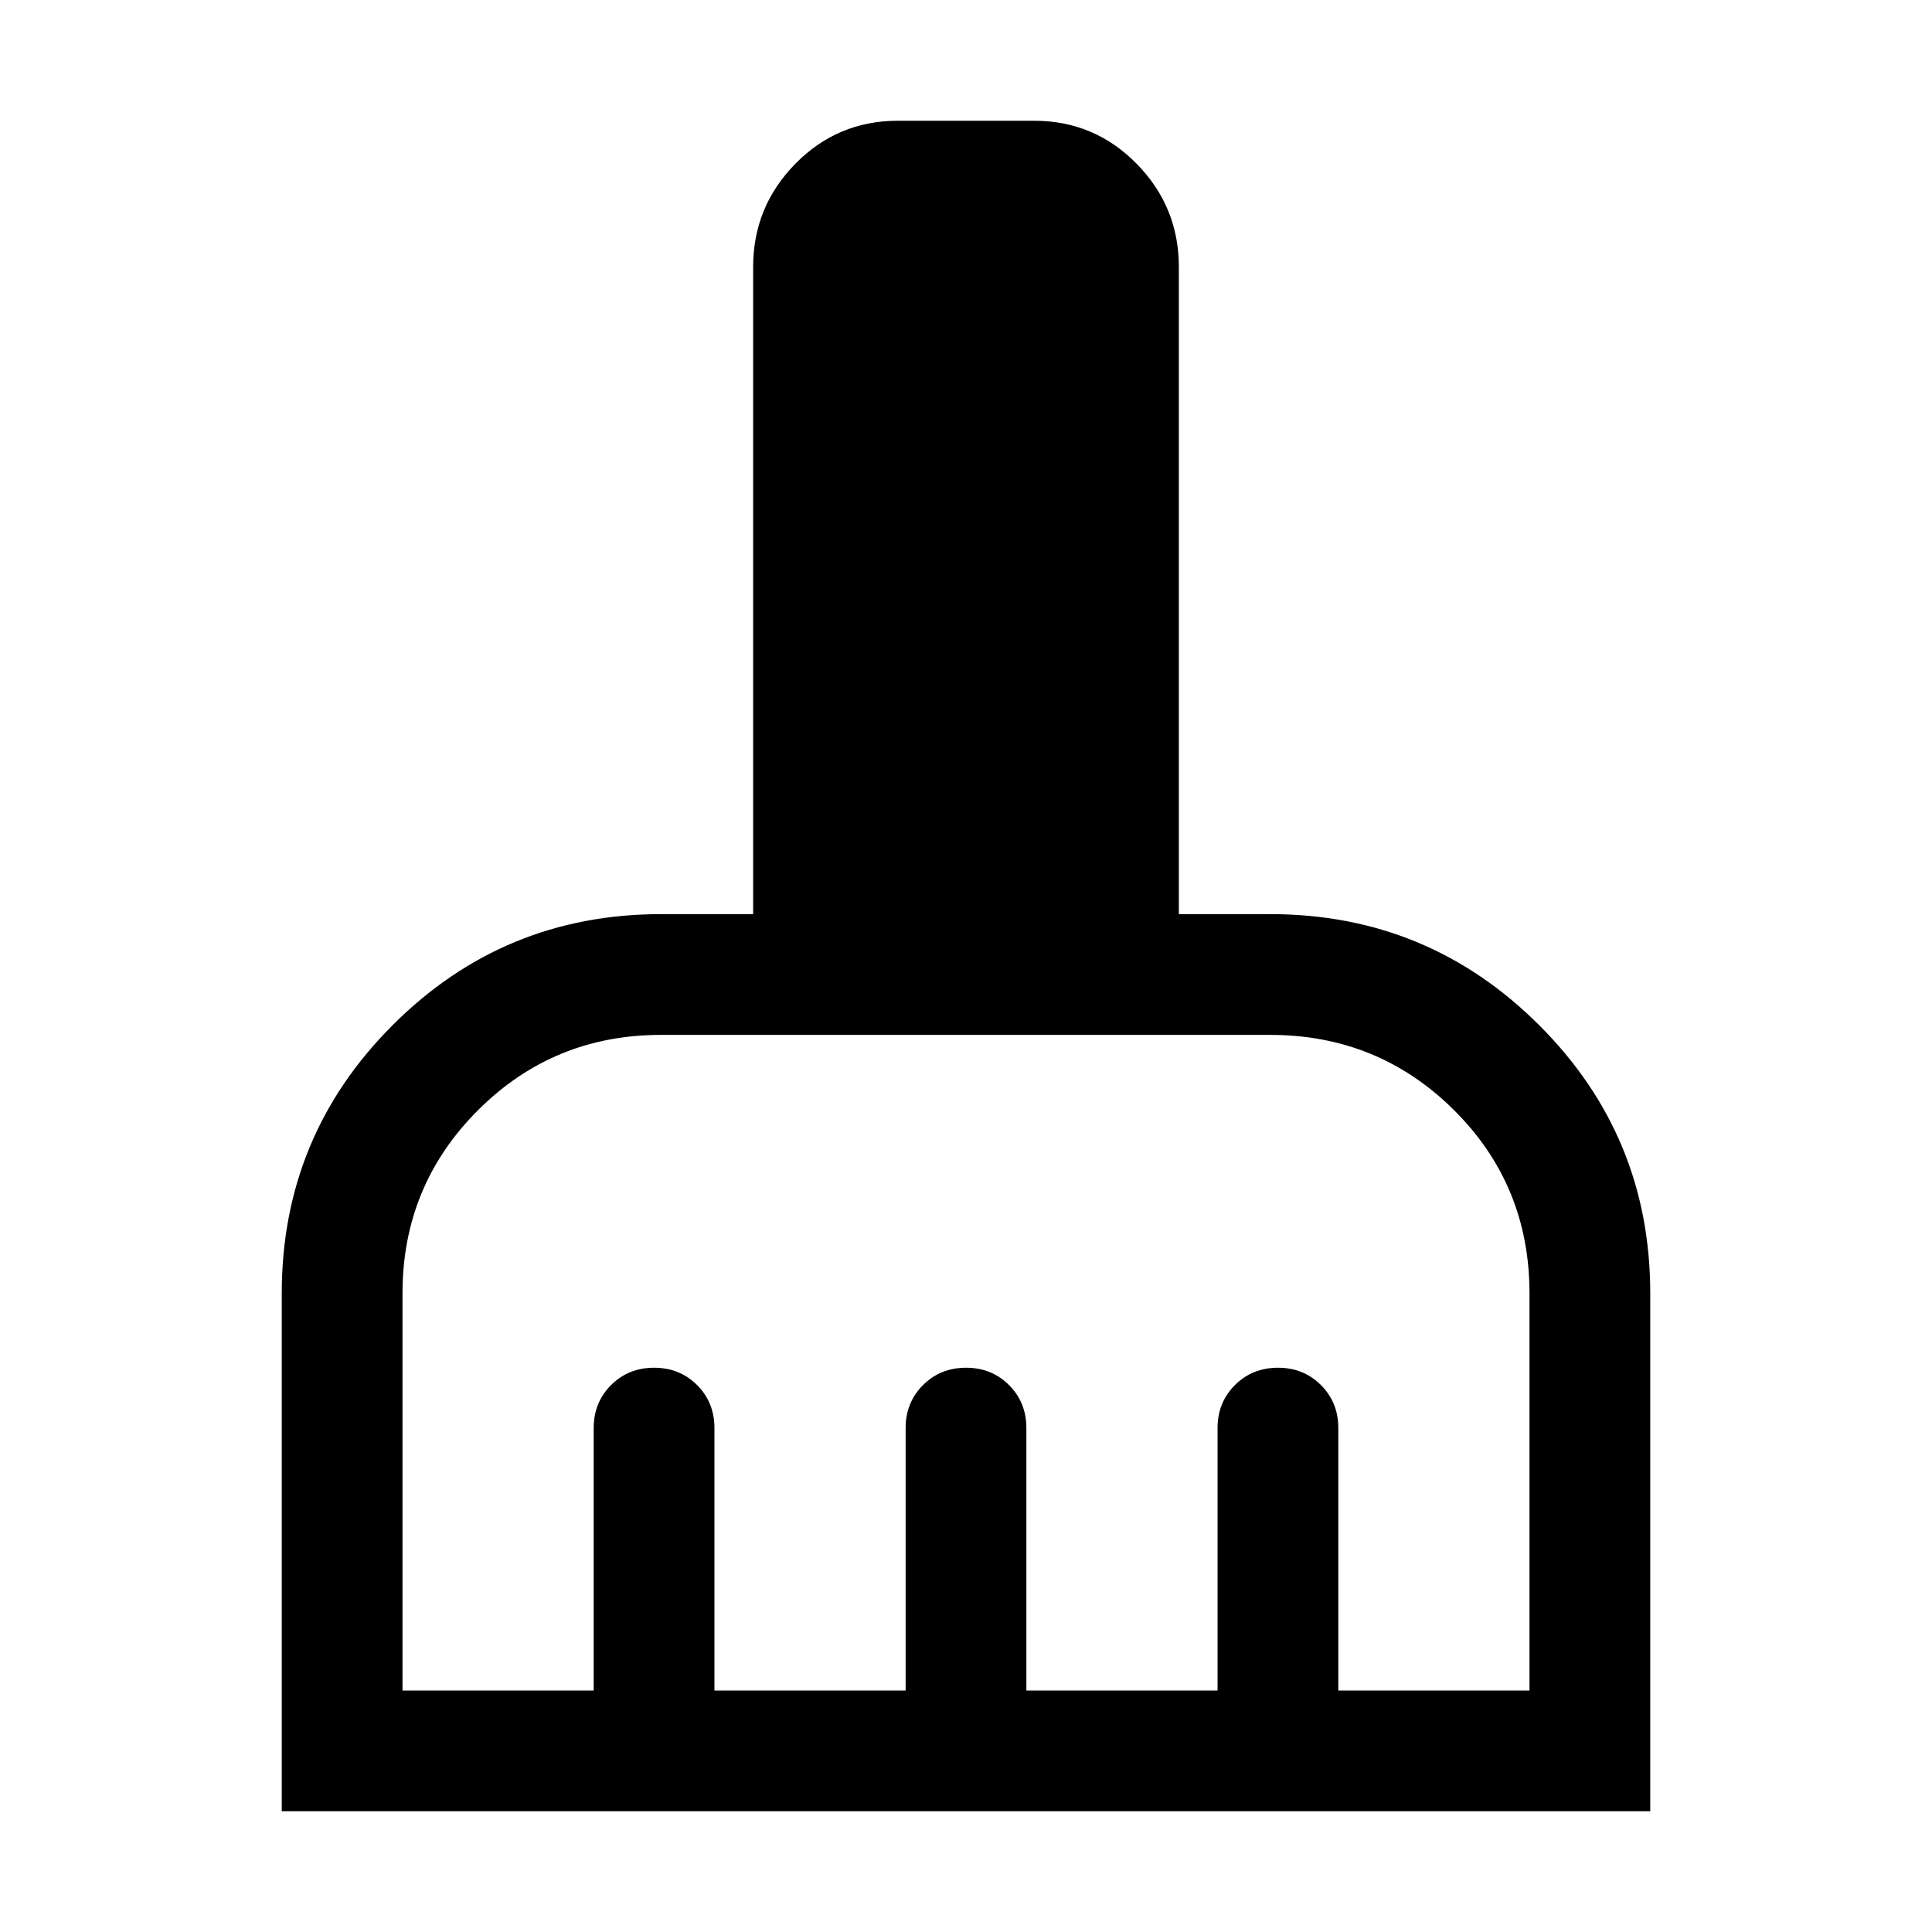 <svg xmlns="http://www.w3.org/2000/svg" height="24" viewBox="0 -960 960 960" width="24"><path d="M140-60v-257.31q0-78.21 55.13-133.33 55.12-55.13 133.33-55.13h45.77v-321.54q0-29.98 21-51.34 21-21.35 50.92-21.35h67.7q29.92 0 50.92 21.35 21 21.36 21 51.34v321.54h45.38q78.37 0 133.61 55.13Q820-395.52 820-317.31V-60H140Zm60-60h95v-130.39q0-12.75 8.63-21.37 8.63-8.62 21.38-8.62 12.76 0 21.37 8.62 8.62 8.62 8.62 21.37V-120h95v-130.39q0-12.75 8.63-21.37 8.63-8.62 21.38-8.62 12.76 0 21.37 8.62 8.62 8.62 8.62 21.37V-120h95v-130.39q0-12.75 8.63-21.37 8.63-8.62 21.38-8.62 12.76 0 21.37 8.62 8.62 8.62 8.62 21.37V-120h95v-197.31q0-53.84-37.58-91.15t-91.27-37.31H328.46q-53.52 0-90.99 37.47Q200-370.83 200-317.31V-120Z"/></svg>